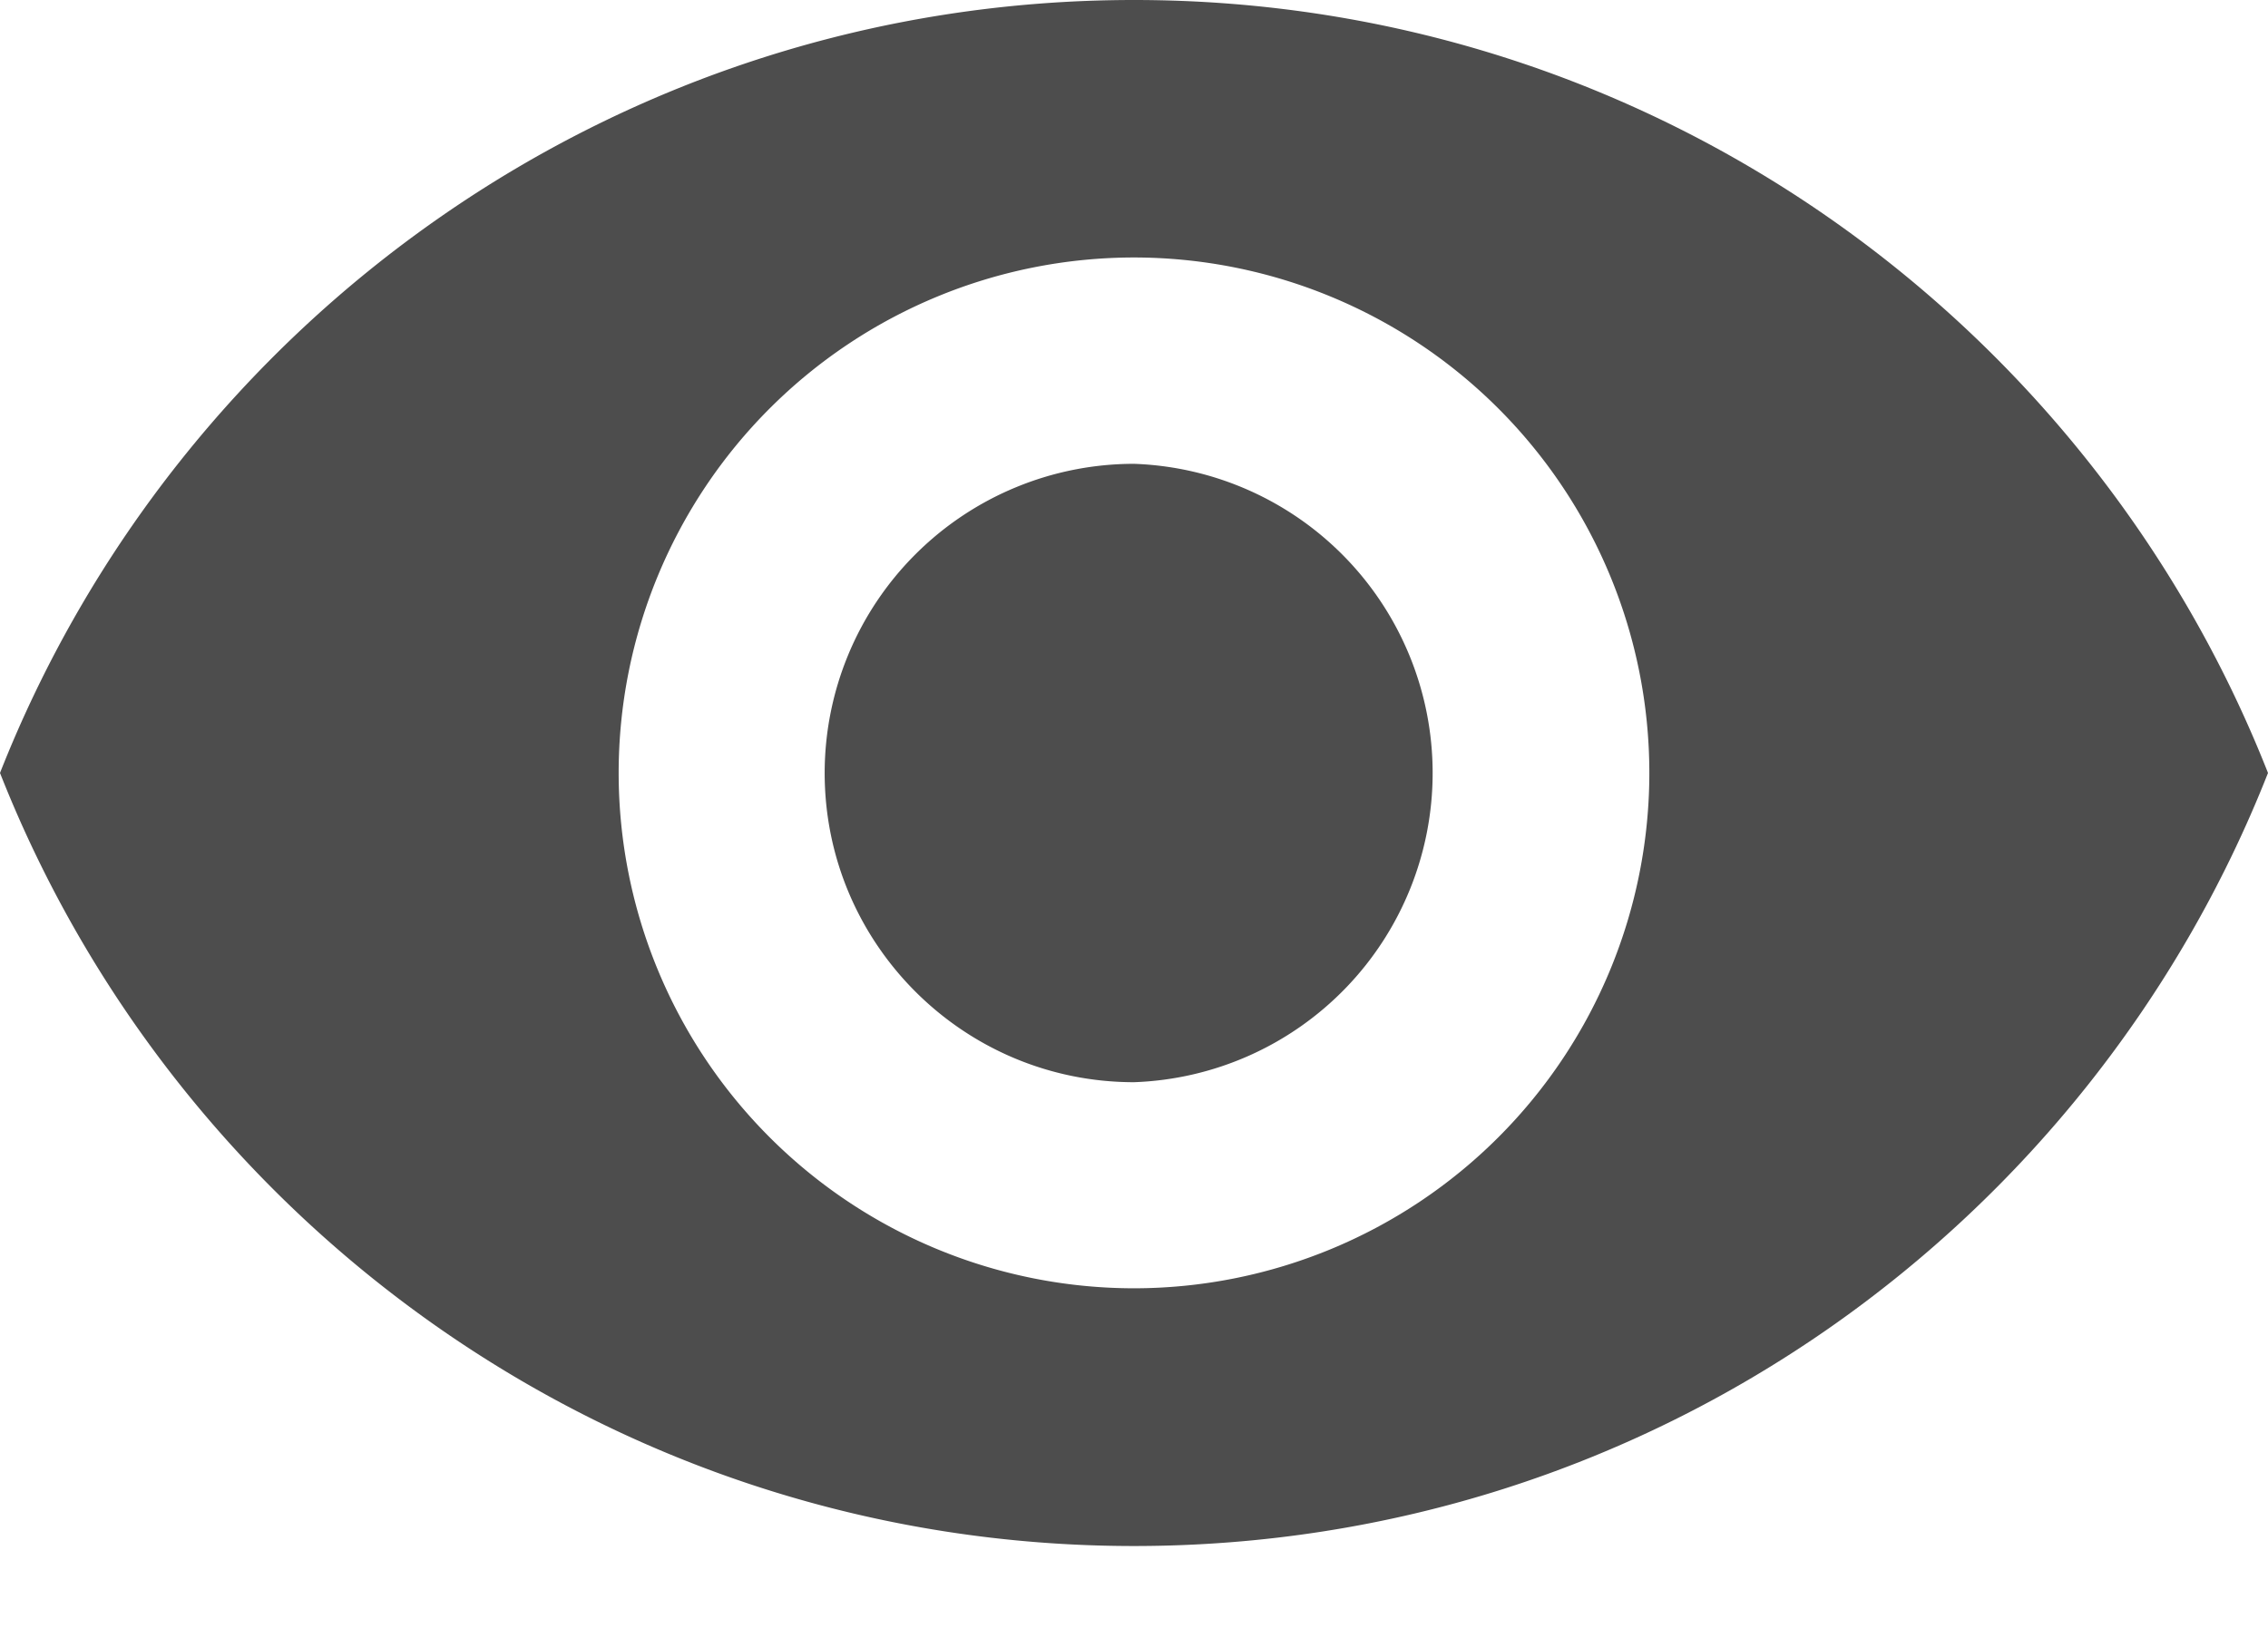 <svg width="18" height="13" fill="none" xmlns="http://www.w3.org/2000/svg"><path d="M9 3.682a2.456 2.456 0 00-2.455 2.454c0 1.354 1.1 2.455 2.455 2.455a2.456 2.456 0 000-4.909z" fill="#4D4D4D"/><path d="M9 0C4.91 0 1.415 2.545 0 6.136c1.415 3.592 4.91 6.137 9 6.137 4.095 0 7.585-2.545 9-6.137C16.585 2.545 13.095 0 9 0zm0 10.227a4.092 4.092 0 01-4.09-4.09A4.092 4.092 0 019 2.044a4.092 4.092 0 014.09 4.091A4.092 4.092 0 019 10.227z" fill="#4D4D4D"/></svg>